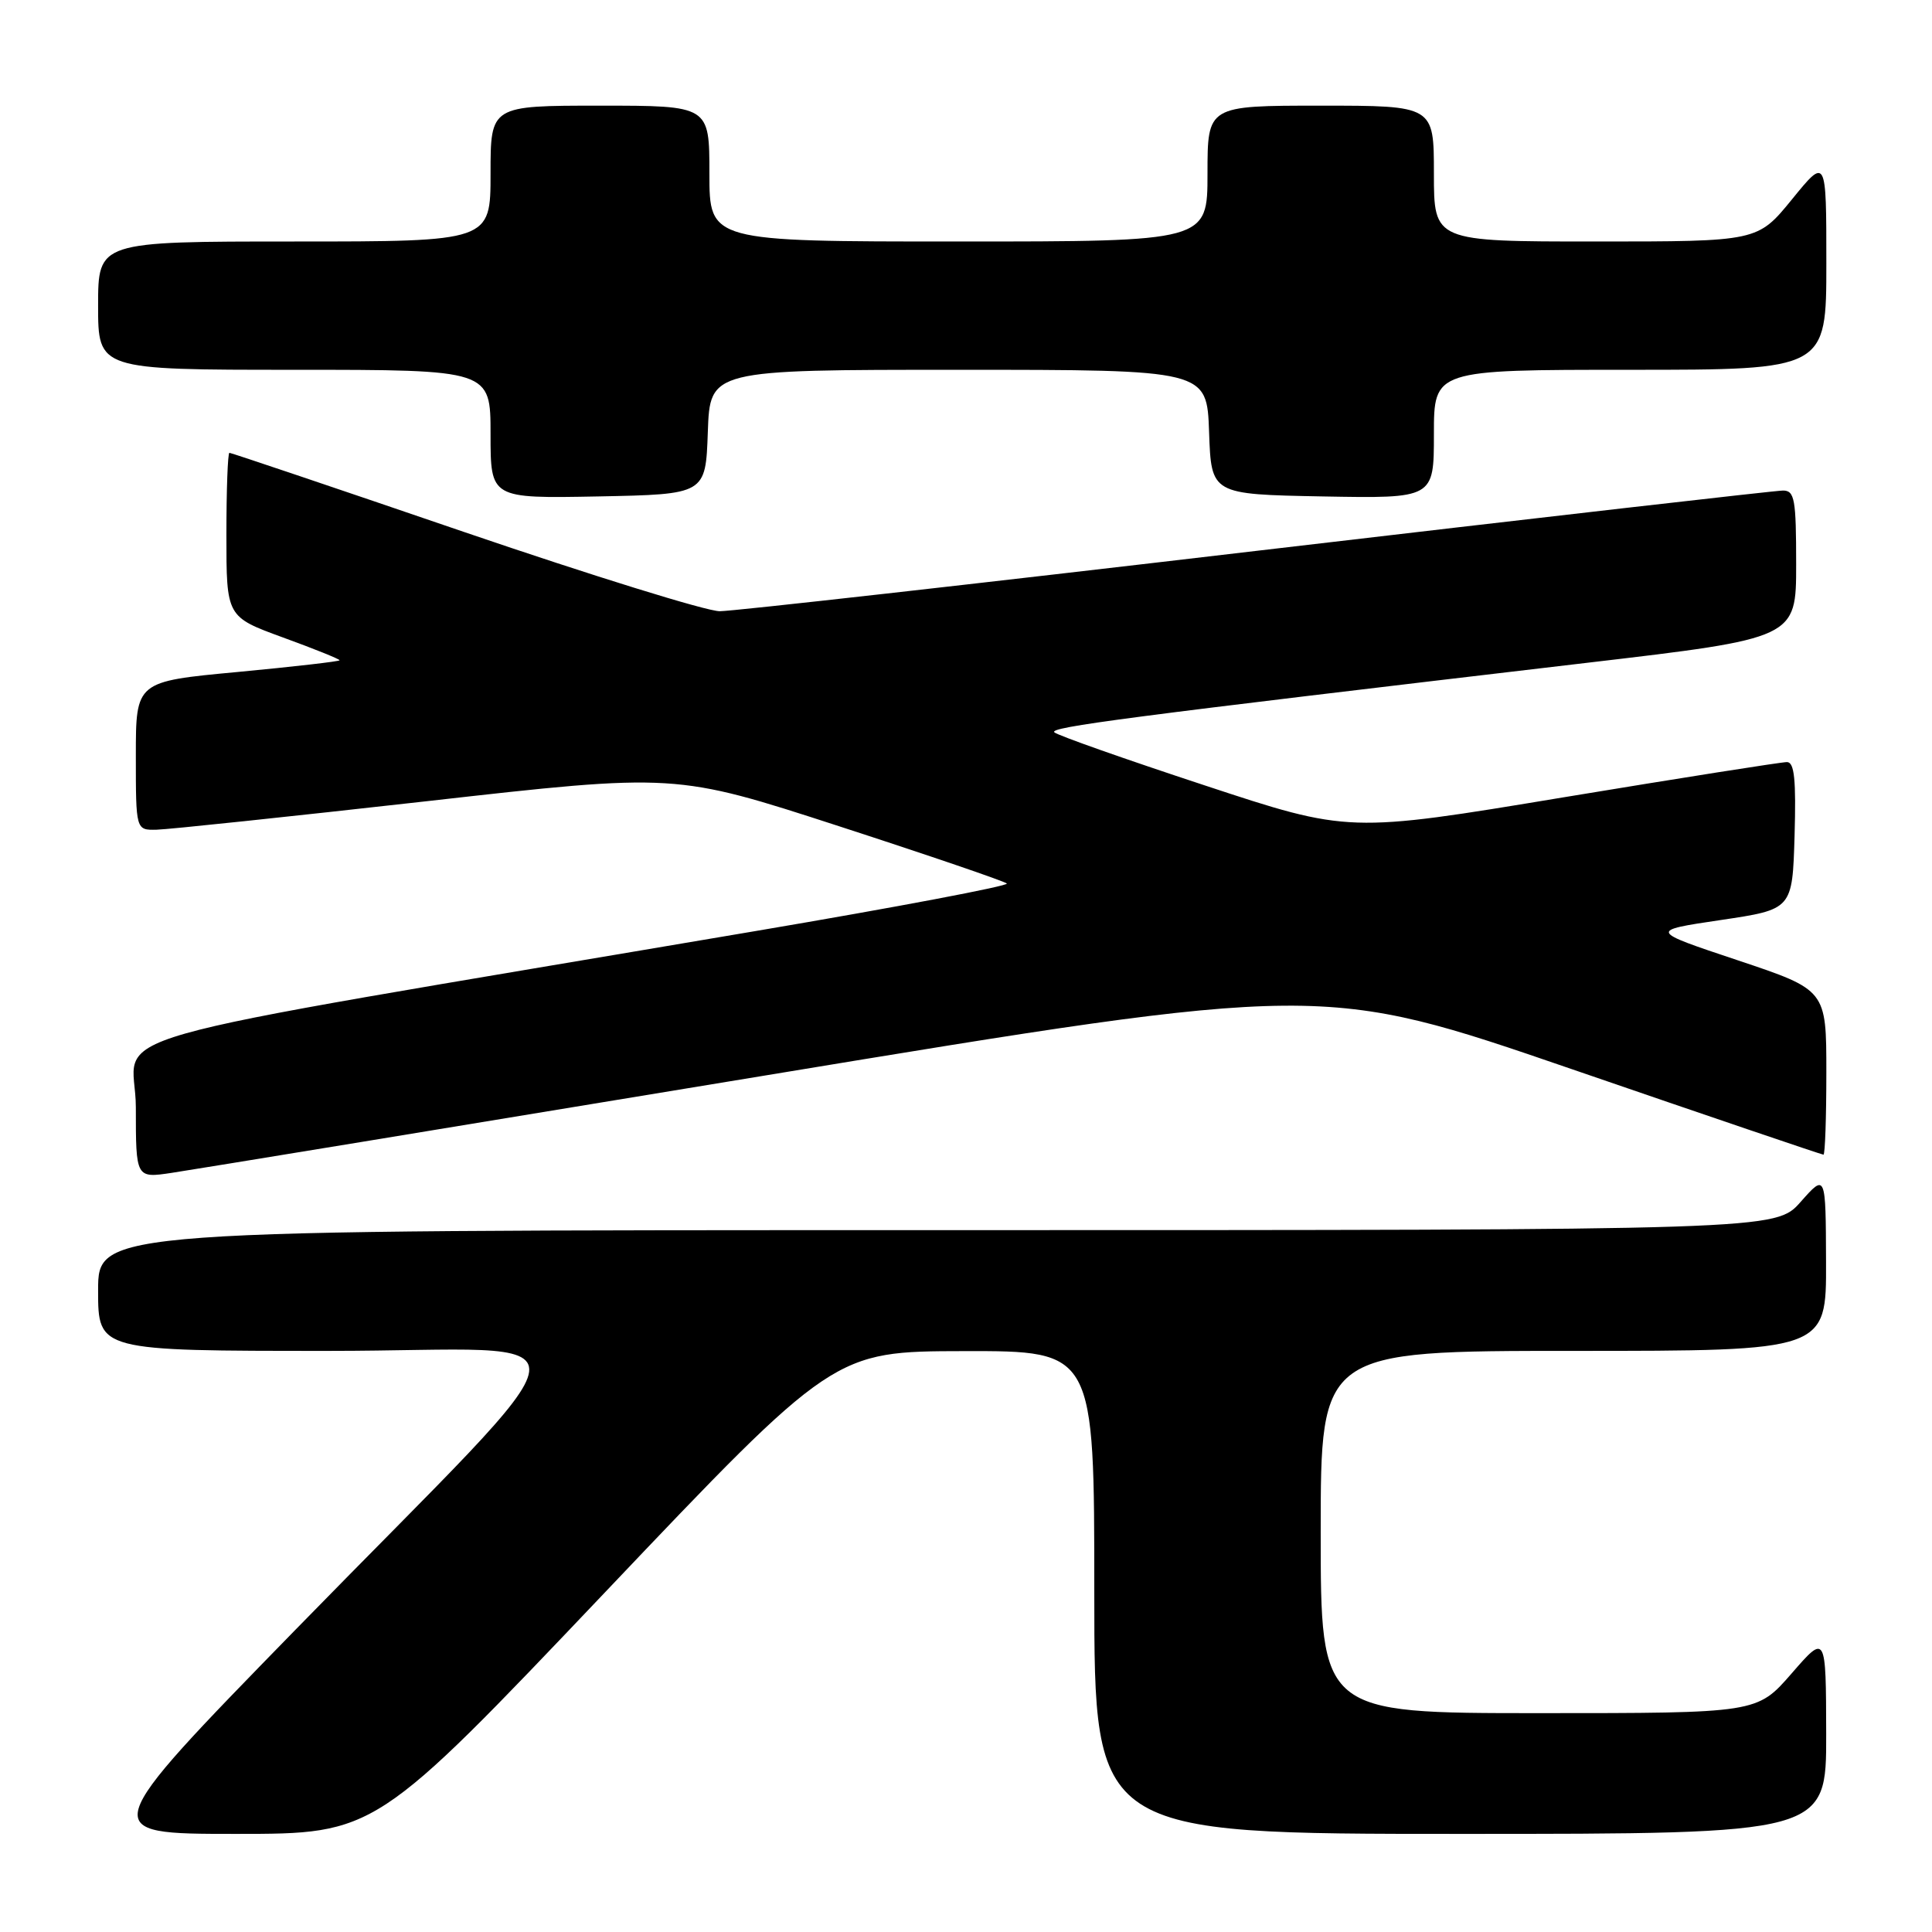 <?xml version="1.0" encoding="UTF-8" standalone="no"?>
<!DOCTYPE svg PUBLIC "-//W3C//DTD SVG 1.1//EN" "http://www.w3.org/Graphics/SVG/1.1/DTD/svg11.dtd" >
<svg xmlns="http://www.w3.org/2000/svg" xmlns:xlink="http://www.w3.org/1999/xlink" version="1.1" viewBox="0 0 256 256">
 <g >
 <path fill="currentColor"
d=" M 80.13 211.03 C 110.50 179.06 110.50 179.06 127.75 179.03 C 145.00 179.00 145.00 179.00 145.00 211.00 C 145.00 243.00 145.00 243.00 193.50 243.00 C 242.00 243.00 242.00 243.00 241.98 229.75 C 241.95 216.50 241.95 216.50 237.39 221.75 C 232.82 227.00 232.82 227.00 203.91 227.00 C 175.00 227.00 175.00 227.00 175.00 203.00 C 175.00 179.00 175.00 179.00 208.50 179.00 C 242.00 179.00 242.00 179.00 241.96 167.25 C 241.92 155.50 241.92 155.50 238.60 159.25 C 235.29 163.00 235.29 163.00 124.14 163.00 C 13.00 163.00 13.00 163.00 13.00 171.00 C 13.00 179.00 13.00 179.00 43.63 179.00 C 79.39 179.00 79.98 174.11 39.13 215.97 C 12.76 243.00 12.76 243.00 31.26 243.00 C 49.75 243.00 49.75 243.00 80.13 211.03 Z  M 101.38 142.51 C 175.27 130.32 175.27 130.32 208.25 141.66 C 226.39 147.90 241.41 153.00 241.62 153.00 C 241.83 153.00 242.00 148.09 242.00 142.08 C 242.00 131.17 242.00 131.17 230.25 127.24 C 218.50 123.32 218.50 123.32 228.00 121.91 C 237.50 120.50 237.50 120.50 237.79 110.75 C 238.00 103.33 237.77 101.00 236.79 100.98 C 236.08 100.97 222.72 103.08 207.11 105.66 C 178.72 110.37 178.72 110.37 159.61 104.06 C 149.10 100.60 140.14 97.44 139.71 97.04 C 138.95 96.35 148.82 95.06 210.25 87.83 C 238.00 84.57 238.00 84.57 238.00 74.78 C 238.00 66.13 237.80 65.00 236.25 65.00 C 235.29 65.00 203.90 68.60 166.50 72.99 C 129.10 77.39 97.09 80.99 95.37 80.99 C 93.65 81.00 78.42 76.27 61.52 70.50 C 44.63 64.72 30.62 60.00 30.40 60.00 C 30.18 60.00 30.00 64.89 30.00 70.87 C 30.00 81.73 30.00 81.73 37.50 84.47 C 41.62 85.97 45.00 87.33 45.00 87.49 C 45.00 87.64 38.92 88.34 31.50 89.04 C 18.00 90.30 18.00 90.30 18.00 100.15 C 18.00 110.00 18.00 110.00 20.75 109.94 C 22.26 109.91 38.35 108.21 56.50 106.17 C 89.50 102.44 89.50 102.44 111.18 109.48 C 123.10 113.35 133.10 116.77 133.41 117.07 C 133.71 117.38 118.78 120.21 100.23 123.35 C 8.15 138.97 18.00 136.17 18.00 146.73 C 18.00 156.12 18.00 156.12 22.75 155.41 C 25.36 155.02 60.75 149.22 101.38 142.51 Z  M 93.79 57.25 C 94.08 49.00 94.08 49.00 127.00 49.00 C 159.92 49.00 159.92 49.00 160.21 57.25 C 160.50 65.50 160.50 65.50 175.25 65.78 C 190.00 66.05 190.00 66.05 190.00 57.53 C 190.00 49.00 190.00 49.00 216.00 49.00 C 242.00 49.00 242.00 49.00 242.00 34.91 C 242.00 20.82 242.00 20.82 237.45 26.41 C 232.89 32.00 232.89 32.00 211.45 32.00 C 190.00 32.00 190.00 32.00 190.00 23.00 C 190.00 14.00 190.00 14.00 175.00 14.00 C 160.00 14.00 160.00 14.00 160.00 23.00 C 160.00 32.00 160.00 32.00 127.00 32.00 C 94.00 32.00 94.00 32.00 94.00 23.00 C 94.00 14.00 94.00 14.00 79.50 14.00 C 65.00 14.00 65.00 14.00 65.00 23.00 C 65.00 32.00 65.00 32.00 39.00 32.00 C 13.00 32.00 13.00 32.00 13.00 40.50 C 13.00 49.00 13.00 49.00 39.00 49.00 C 65.00 49.00 65.00 49.00 65.00 57.53 C 65.00 66.05 65.00 66.05 79.25 65.78 C 93.50 65.50 93.50 65.50 93.79 57.25 Z "/>
</g>
</svg>